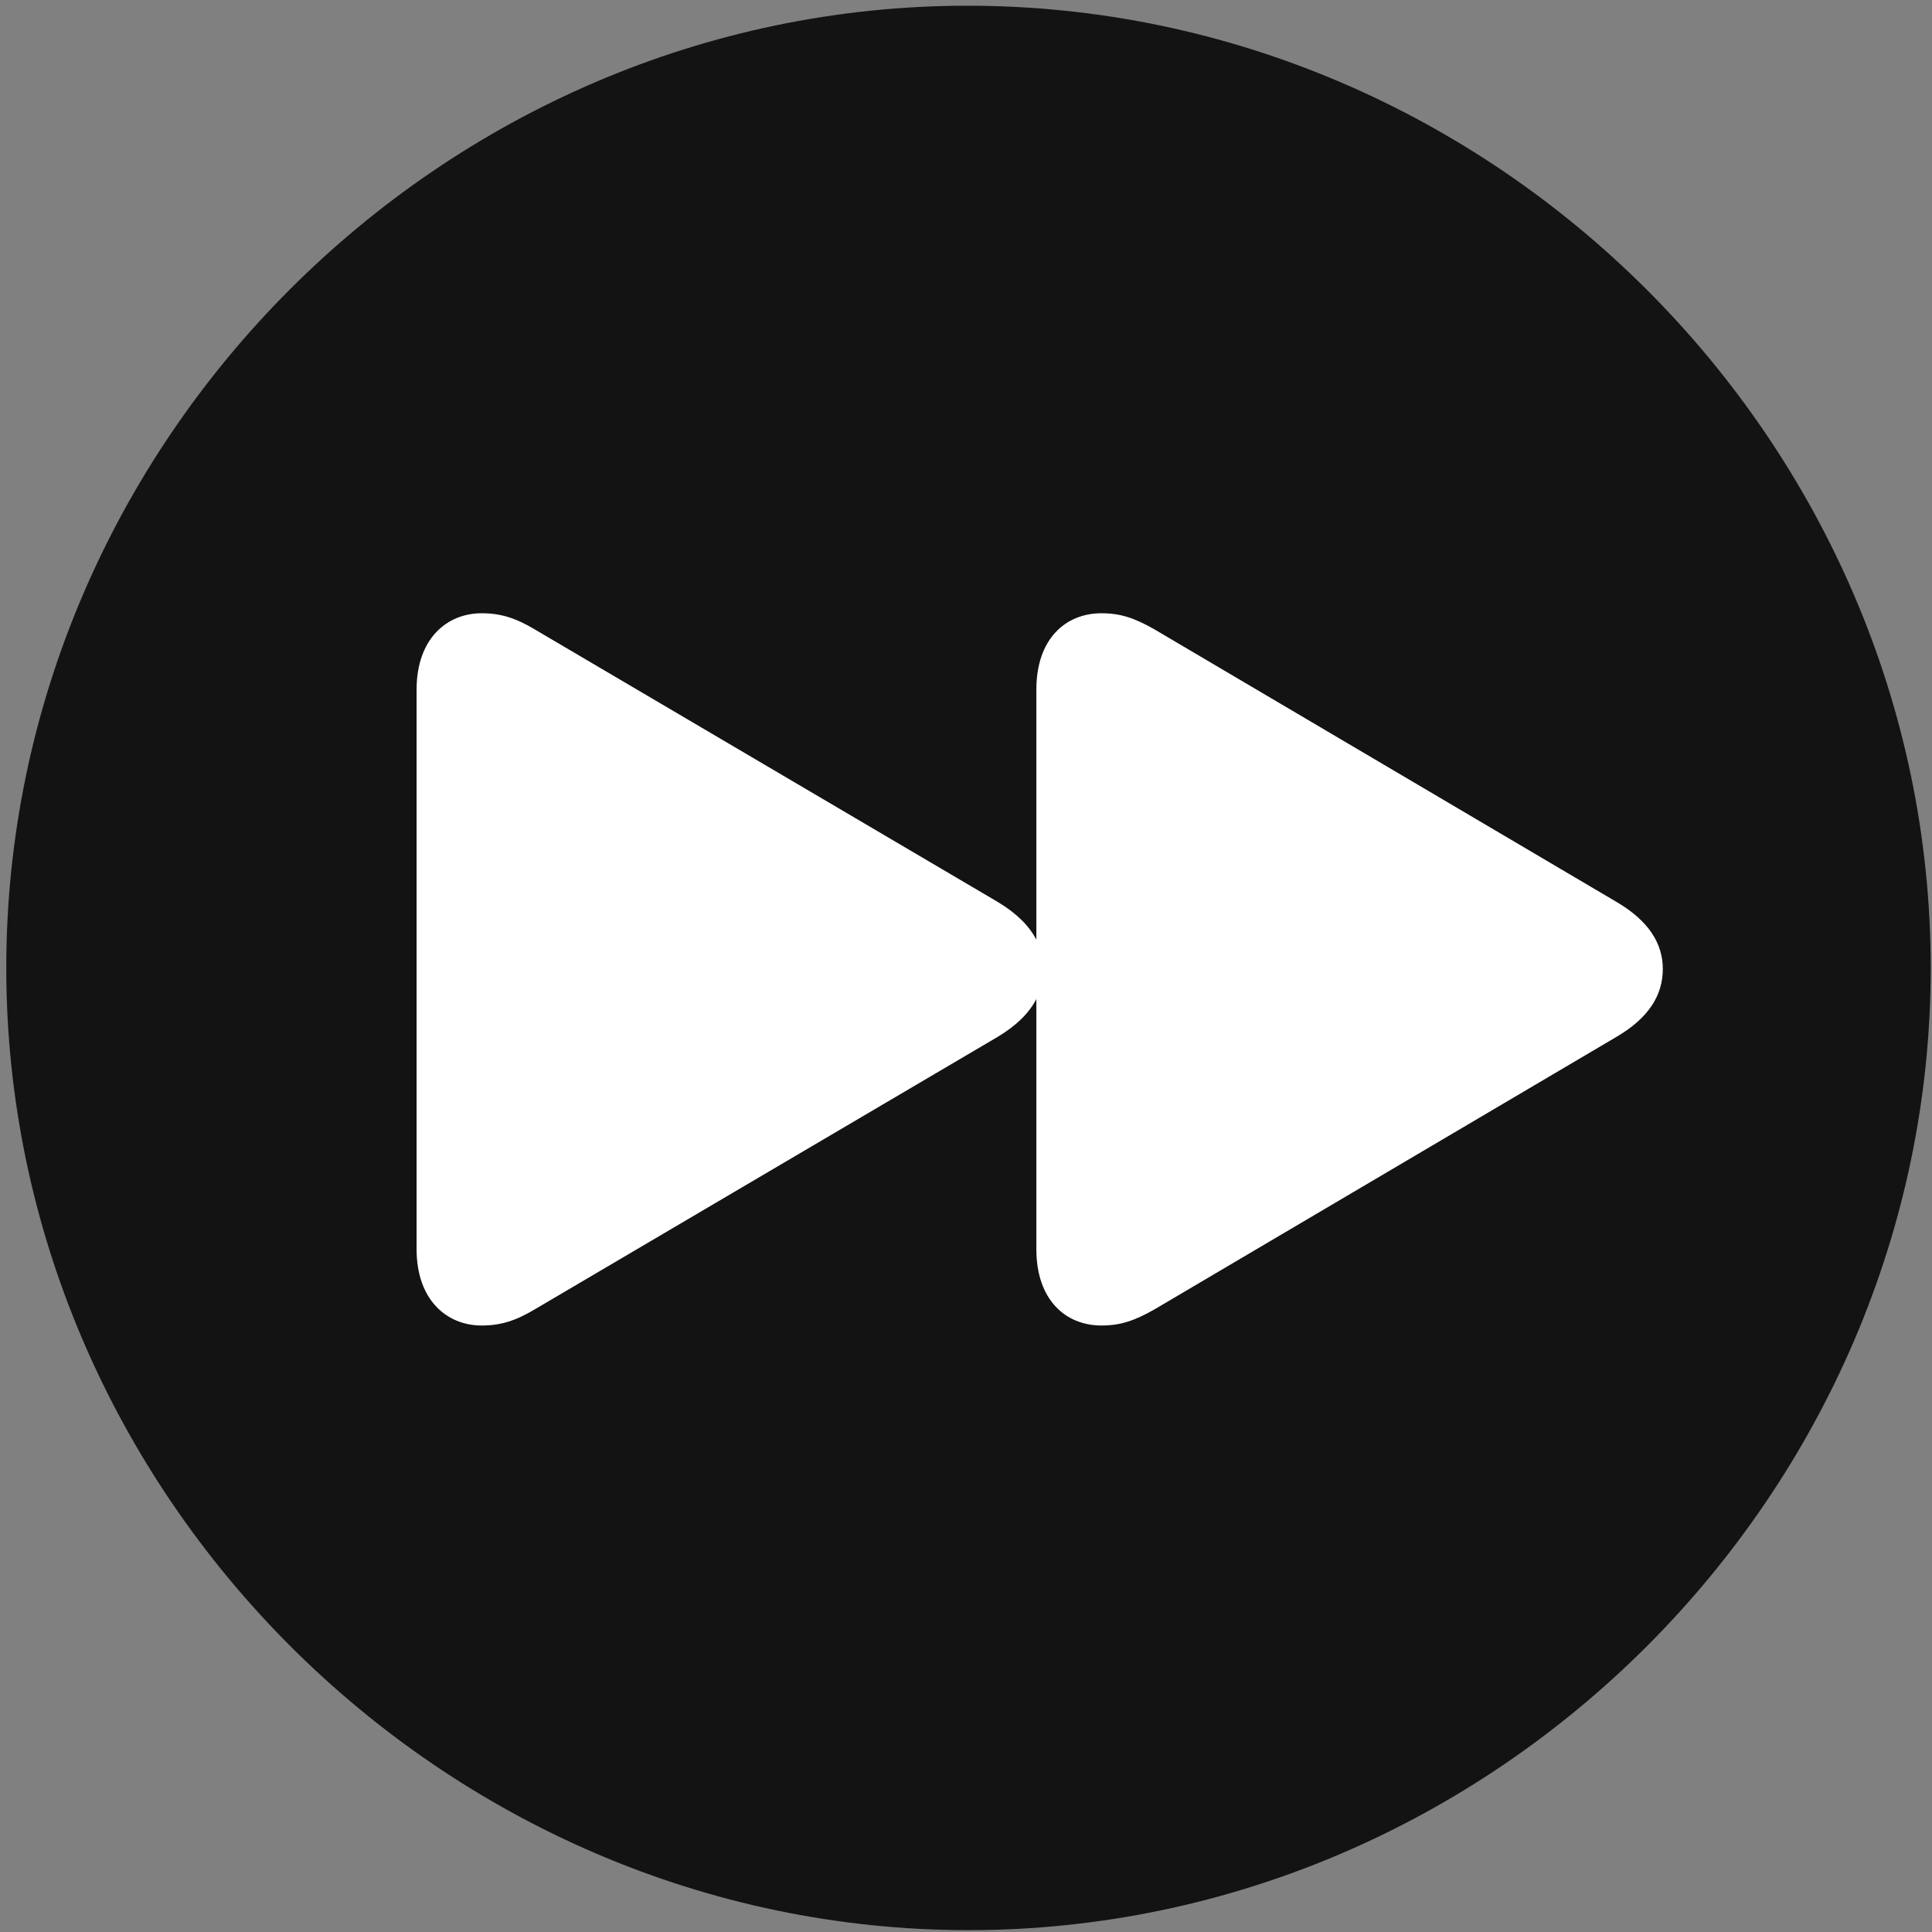 <svg width="24" height="24" viewBox="0 0 24 24" fill="none" xmlns="http://www.w3.org/2000/svg">
<rect x="0" y="0" width="24" height="24" fill="#808080" stroke="none"/>
<g clip-path="url(#clip0_2207_5223)">
<path d="M12.031 23.977C18.57 23.977 23.984 18.552 23.984 12.024C23.984 5.485 18.558 0.071 12.019 0.071C5.492 0.071 0.078 5.485 0.078 12.024C0.078 18.552 5.503 23.977 12.031 23.977Z" fill="black" fill-opacity="0.85"/>
<path d="M20.656 12.036C20.656 12.364 20.48 12.646 20.081 12.88L14.339 16.267C14.093 16.407 13.917 16.466 13.683 16.466C13.238 16.466 12.874 16.149 12.874 15.517V12.411C12.781 12.587 12.628 12.739 12.394 12.88L6.64 16.267C6.406 16.407 6.218 16.466 5.984 16.466C5.55 16.466 5.175 16.149 5.175 15.517V8.567C5.175 7.935 5.55 7.618 5.984 7.618C6.218 7.618 6.406 7.677 6.64 7.817L12.394 11.204C12.628 11.345 12.781 11.497 12.874 11.673V8.567C12.874 7.935 13.238 7.618 13.683 7.618C13.917 7.618 14.093 7.677 14.339 7.817L20.081 11.204C20.48 11.438 20.656 11.72 20.656 12.036Z" fill="white"/>
</g>
<defs>
<clipPath id="clip0_2207_5223">
<rect width="23.906" height="23.918" fill="white" transform="translate(0.078 0.071)"/>
</clipPath>
</defs>
</svg>
